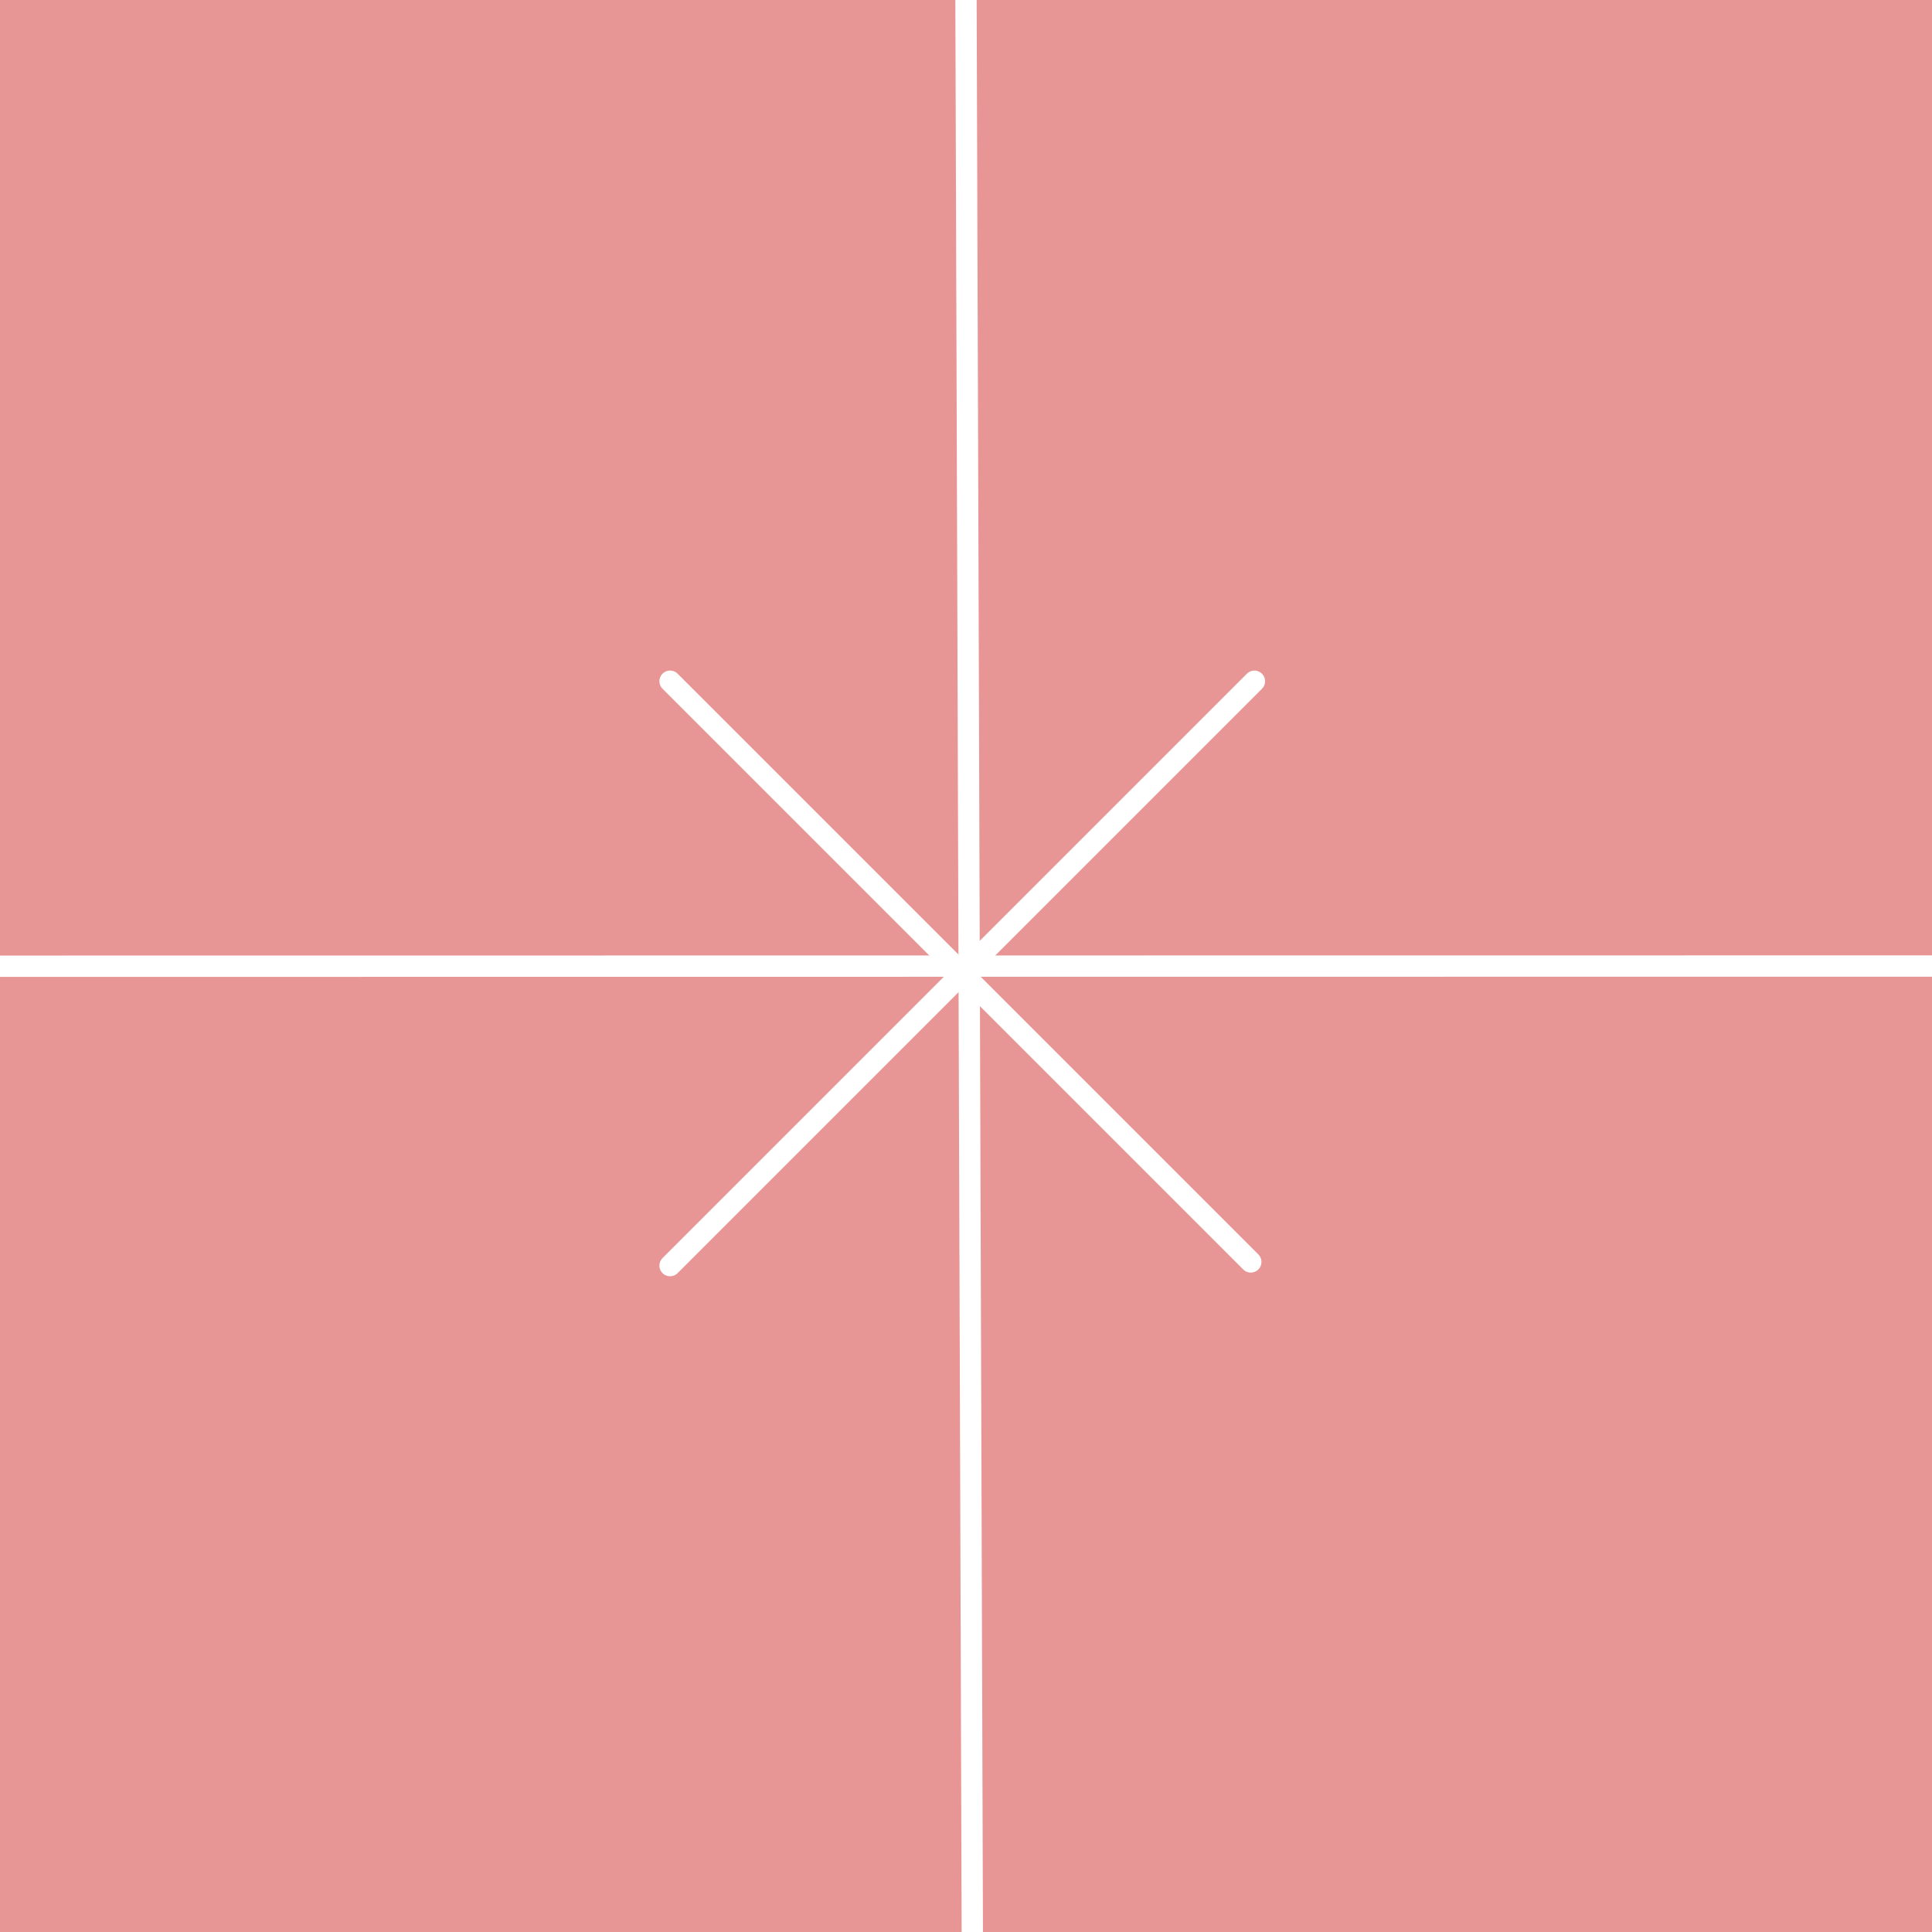 <svg width="136" height="136" viewBox="0 0 136 136" fill="none" xmlns="http://www.w3.org/2000/svg">
<g id="shien_btn_icon_4_move1">
<rect width="136" height="136" fill="#E79695"></rect>
<path id="bg" d="M0 10.921C0 4.89 5.535 0 12.364 0H123.636C130.465 0 136 4.89 136 10.921V125.079C136 131.11 130.465 136 123.636 136H12.364C5.535 136 0 131.11 0 125.079V10.921Z" fill="#E79695"><animate attributeName="d" dur="4000ms" repeatCount="indefinite" values="M0 10.921C0 4.89 5.535 0 12.364 0C123.636 0 123.636 0 123.636 0C130.465 0 136 4.89 136 10.921C136 125.079 136 125.079 136 125.079C136 131.11 130.465 136 123.636 136C12.364 136 12.364 136 12.364 136C5.535 136 0 131.11 0 125.079C0 10.921 0 10.921 0 10.921Z;M0 10.921C0 4.89 5.535 0 12.364 0C123.636 0 123.636 0 123.636 0C130.465 0 136 4.89 136 10.921C136 125.079 136 125.079 136 125.079C136 131.11 130.465 136 123.636 136C12.364 136 12.364 136 12.364 136C5.535 136 0 131.11 0 125.079C0 10.921 0 10.921 0 10.921Z;M0 10.921C0 4.89 5.535 0 12.364 0C123.636 0 123.636 0 123.636 0C130.465 0 136 4.89 136 10.921C136 125.079 136 125.079 136 125.079C136 131.11 130.465 136 123.636 136C12.364 136 12.364 136 12.364 136C5.535 136 0 131.11 0 125.079C0 10.921 0 10.921 0 10.921Z" calcMode="spline" keyTimes="0; 0.50; 1" keySplines="0.25 0.1 0.25 1;0.25 0.1 0.25 1"></animate></path>
<g id="icons/social/sunny-01" clip-path="url(#clip0_1890_14222)">
<path id="Vector_205557" d="M0 68.016L136 68.003" stroke="white" stroke-width="1.5" stroke-linecap="round"><animate attributeName="d" dur="4000ms" repeatCount="indefinite" values="M0 68.016C136 68.003 136 68.003 136 68.003;M43 68.004C93 67.999 93 67.999 93 67.999;M0 68.016C136 68.003 136 68.003 136 68.003" calcMode="spline" keyTimes="0; 0.50; 1" keySplines="0.25 0.1 0.25 1;0.25 0.1 0.25 1"></animate></path>
<path id="Vector_205545" d="M68 0L68.444 135.999" stroke="white" stroke-width="1.5" stroke-linecap="round"><animate attributeName="d" dur="4000ms" repeatCount="indefinite" values="M68 0C68.444 135.999 68.444 135.999 68.444 135.999;M68 43C68.163 93 68.163 93 68.163 93;M68 0C68.444 135.999 68.444 135.999 68.444 135.999" calcMode="spline" keyTimes="0; 0.50; 1" keySplines="0.25 0.1 0.25 1;0.25 0.1 0.25 1"></animate></path>
<path id="Vector_205554" d="M47.168 47.953L88.047 88.832" stroke="white" stroke-width="1.5" stroke-linecap="round"><animate attributeName="d" dur="4000ms" repeatCount="indefinite" values="M47.168 47.953C88.047 88.832 88.047 88.832 88.047 88.832;M11 11C125.417 125.417 125.417 125.417 125.417 125.417;M47.168 47.953C88.047 88.832 88.047 88.832 88.047 88.832" calcMode="spline" keyTimes="0; 0.50; 1" keySplines="0.25 0.1 0.25 1;0.25 0.1 0.25 1"></animate></path>
<path id="Vector_205558" d="M47.168 89.09L88.303 47.955" stroke="white" stroke-width="1.5" stroke-linecap="round"><animate attributeName="d" dur="4000ms" repeatCount="indefinite" values="M47.168 89.09C88.303 47.955 88.303 47.955 88.303 47.955;M26 110.266C110.266 26 110.266 26 110.266 26;M47.168 89.09C88.303 47.955 88.303 47.955 88.303 47.955" calcMode="spline" keyTimes="0; 0.50; 1" keySplines="0.25 0.1 0.25 1;0.25 0.1 0.25 1"></animate></path>
</g>
</g>
<defs>
<clipPath id="clip0_1890_14222">
<rect width="136" height="136" fill="white"></rect>
</clipPath>
</defs>
</svg>